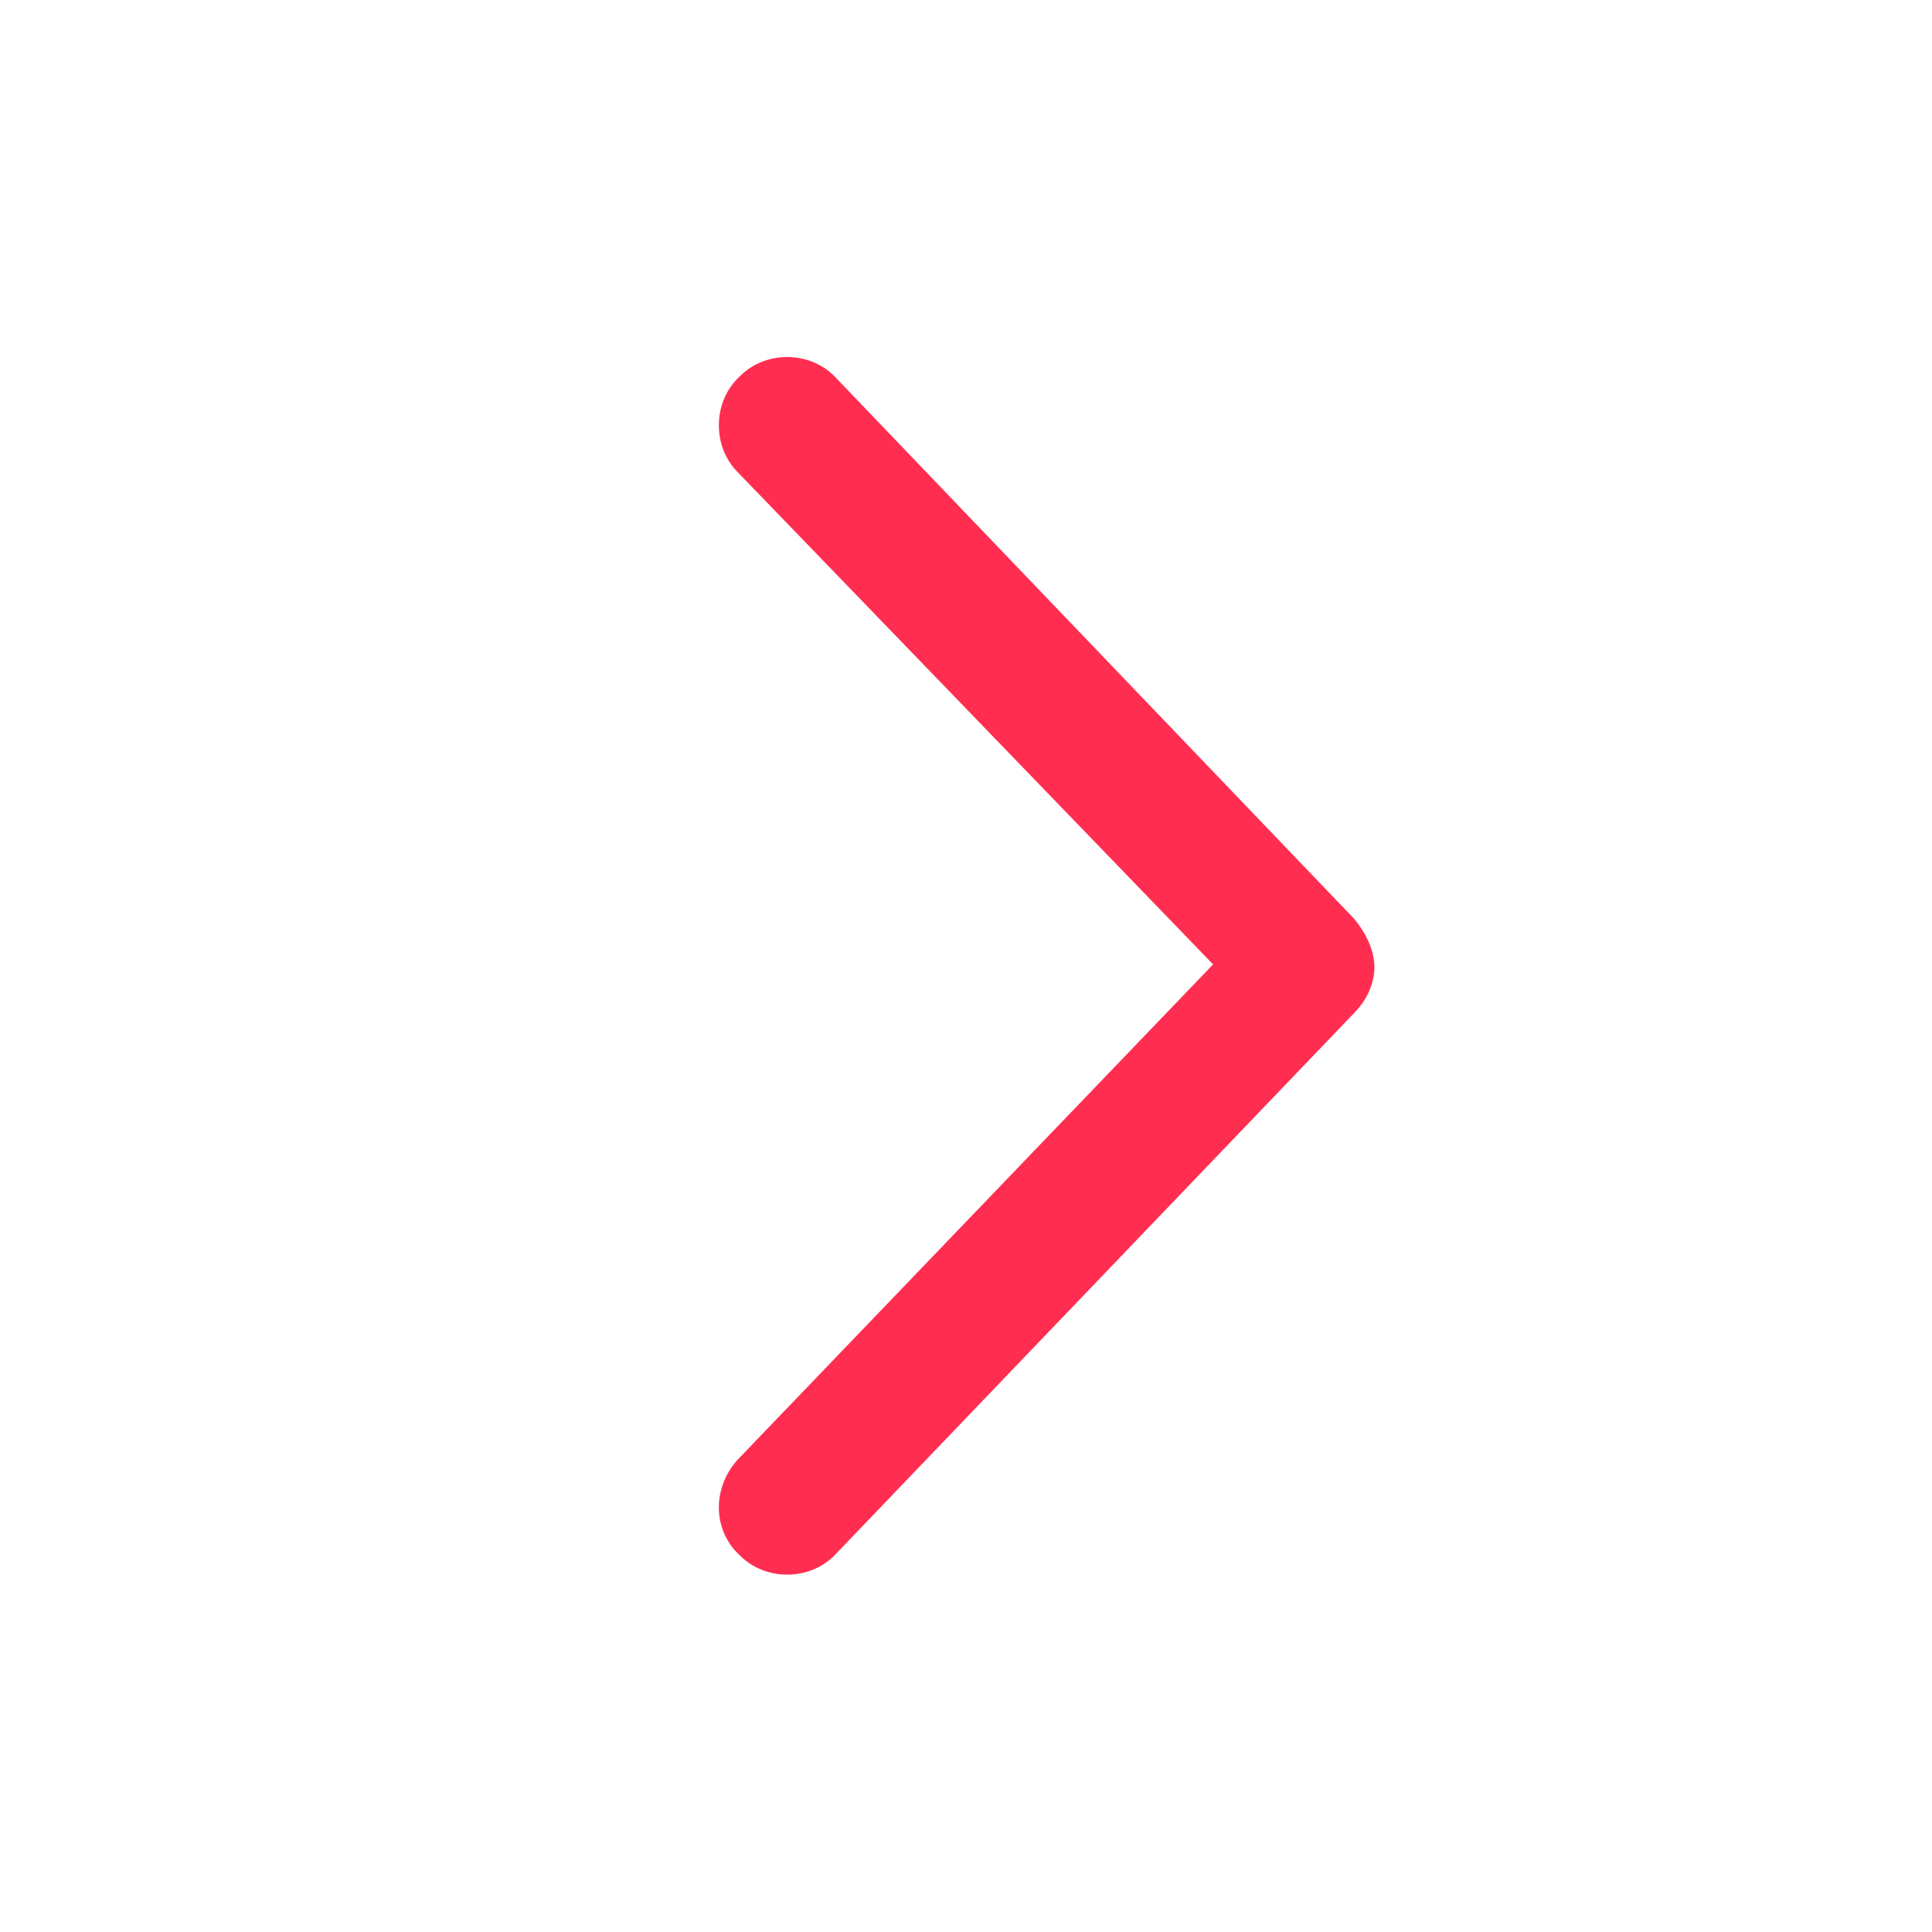 <svg width="18" height="18" viewBox="0 0 18 18" fill="none" xmlns="http://www.w3.org/2000/svg">
<g id="arrow">
<path id="Vector" d="M7.795 3.527L12.62 8.564C12.726 8.695 12.805 8.854 12.805 9.012C12.805 9.17 12.726 9.328 12.62 9.434L7.795 14.47C7.558 14.733 7.136 14.733 6.898 14.496C6.635 14.259 6.635 13.863 6.872 13.6L11.302 8.985L6.872 4.398C6.635 4.16 6.635 3.738 6.898 3.501C7.136 3.264 7.558 3.264 7.795 3.527Z" fill="#FF2E51"/>
</g>
</svg>
